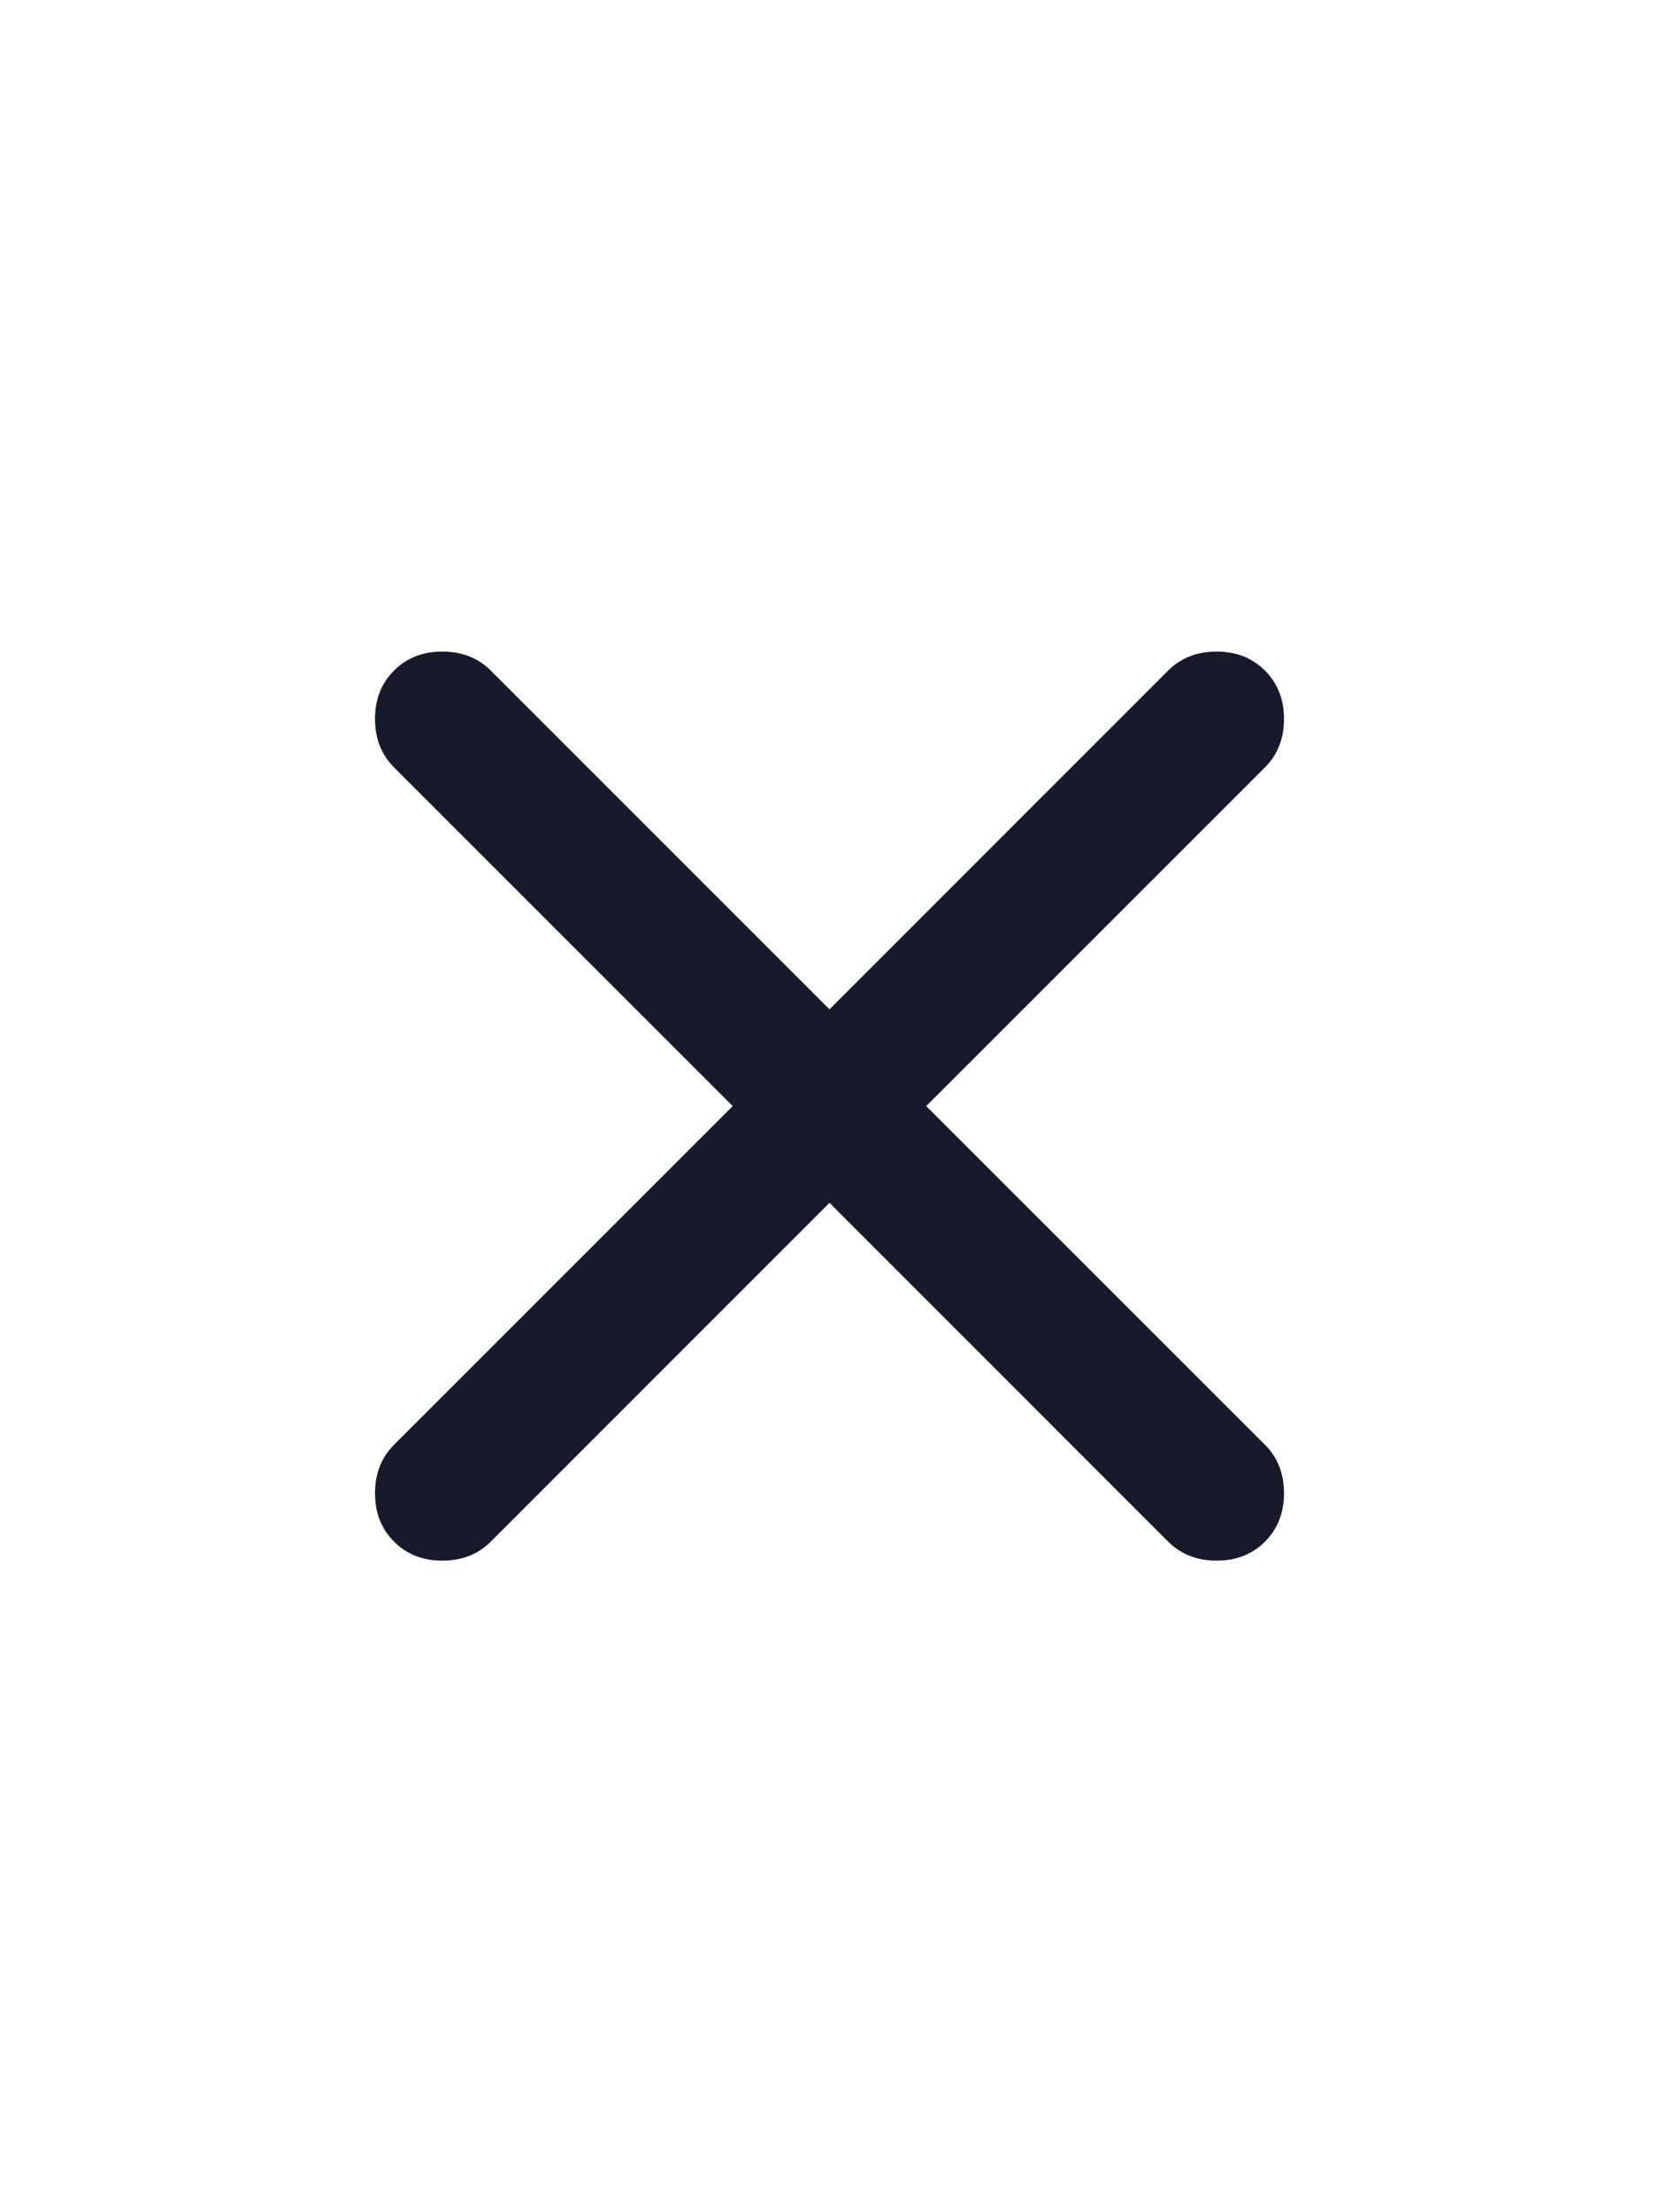 <svg width="24" height="32" viewBox="0 0 24 32" fill="none" xmlns="http://www.w3.org/2000/svg">
  <path d="M17.6 9.425C17.883 9.425 18.116 9.517 18.3 9.7C18.483 9.883 18.575 10.116 18.575 10.399C18.575 10.683 18.483 10.916 18.3 11.1L13.399 16L18.3 20.899C18.483 21.083 18.575 21.316 18.575 21.6C18.575 21.883 18.483 22.116 18.3 22.3C18.116 22.483 17.883 22.575 17.6 22.575C17.316 22.575 17.083 22.483 16.899 22.3L12 17.399L7.1 22.3C6.916 22.483 6.683 22.575 6.399 22.575C6.116 22.575 5.883 22.483 5.7 22.3C5.517 22.116 5.425 21.883 5.425 21.6C5.425 21.316 5.517 21.083 5.7 20.899L10.6 16L5.7 11.1C5.517 10.916 5.425 10.683 5.425 10.399C5.425 10.116 5.517 9.883 5.7 9.7C5.883 9.517 6.116 9.425 6.399 9.425C6.683 9.425 6.916 9.517 7.1 9.7L12 14.6L16.899 9.7C17.083 9.517 17.316 9.425 17.6 9.425Z" fill="#171A2B"/>
</svg>

